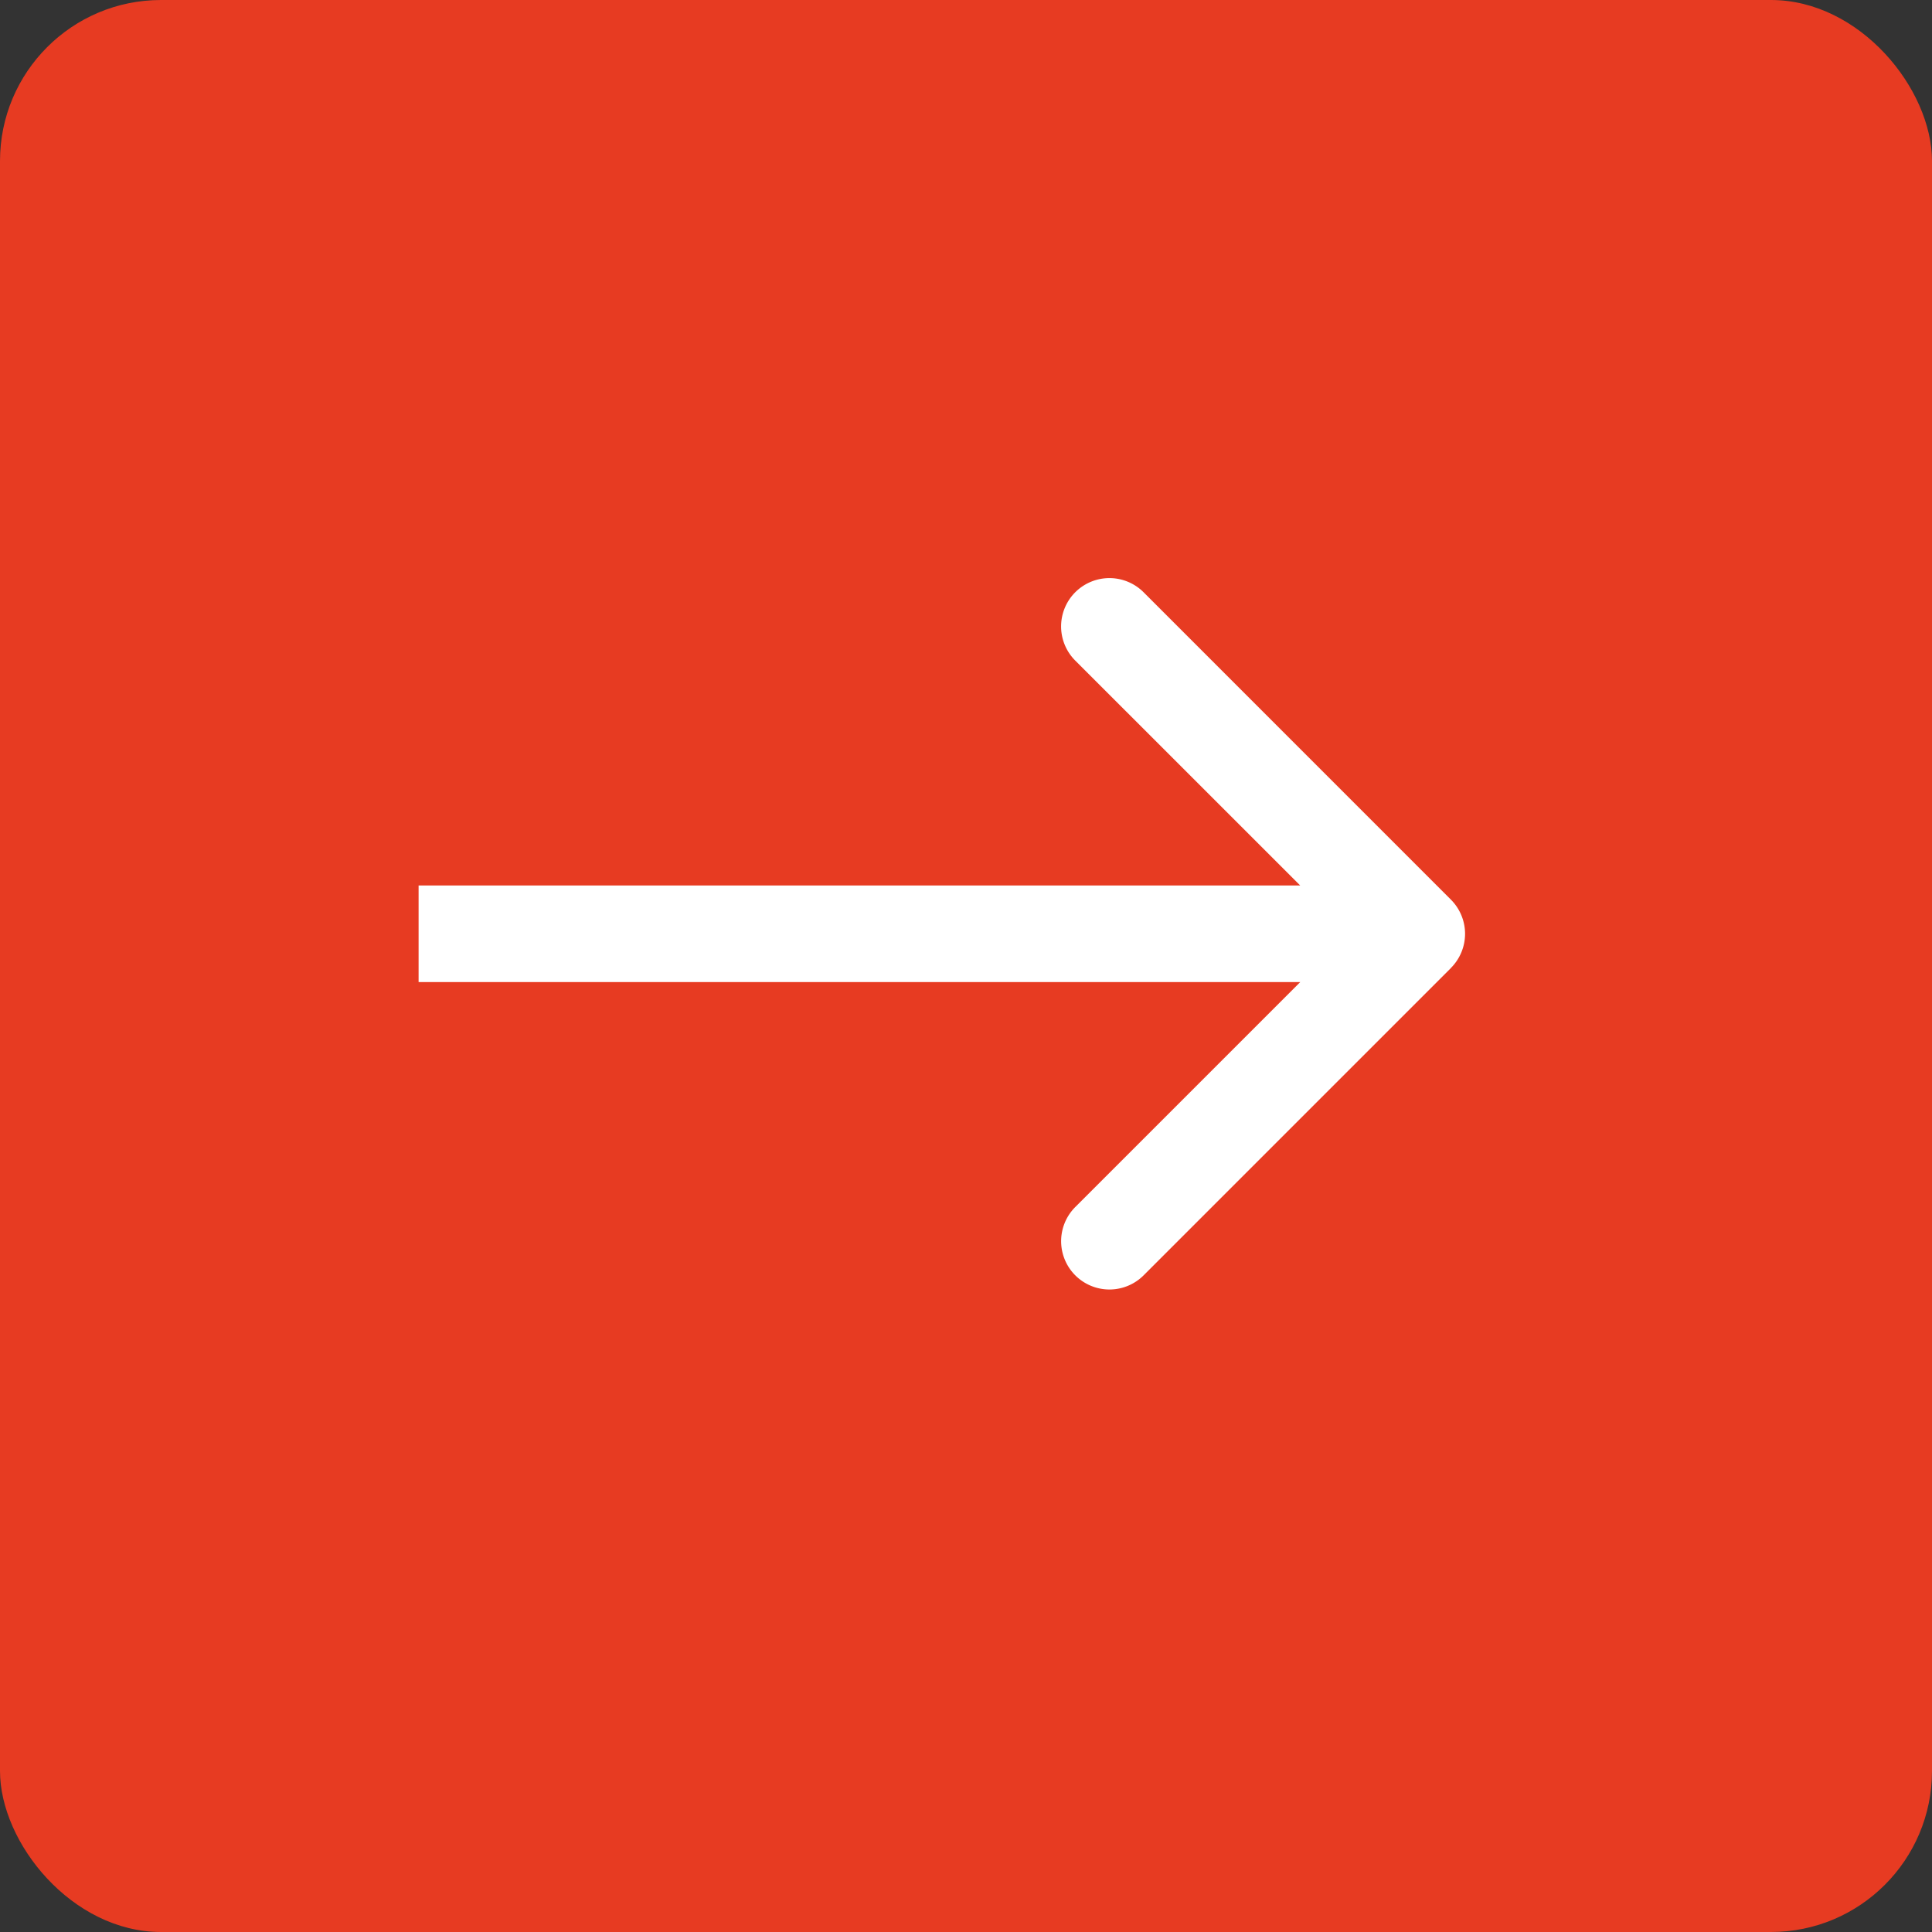 <svg width="60" height="60" fill="none" xmlns="http://www.w3.org/2000/svg"><rect width="100%" height="100%" fill="#333333" stroke="none"/><rect width="60" height="60" rx="5" fill="#E73B22"/><path d="M45.06 30.06a1.5 1.5 0 0 0 0-2.12l-9.545-9.547a1.5 1.5 0 1 0-2.122 2.122L41.88 29l-8.486 8.485a1.5 1.5 0 1 0 2.122 2.122l9.546-9.546ZM13 30.5h31v-3H13v3Z" fill="#fff"/></svg>